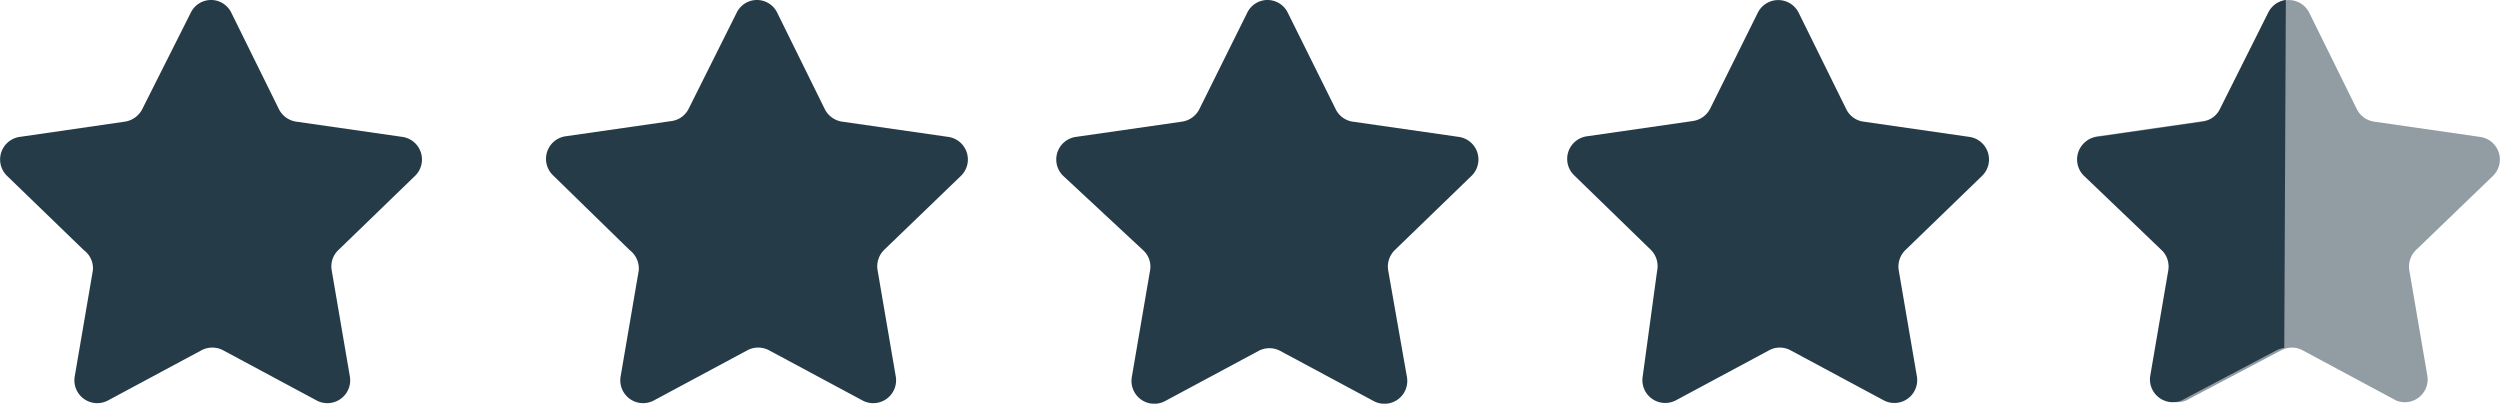 <svg xmlns="http://www.w3.org/2000/svg" viewBox="0 0 79.96 12.91"><defs><style>.cls-1,.cls-2{fill:#253b48;}.cls-2{opacity:0.5;}</style></defs><title>4,5 estrellas - Azul</title><g id="Capa_2" data-name="Capa 2"><g id="Home_Page_Imagen_1" data-name="Home Page Imagen 1"><path class="cls-1" d="M7.4.41,8.92,3.49a.74.74,0,0,0,.55.4l3.41.49a.73.73,0,0,1,.4,1.24L10.82,8a.72.72,0,0,0-.21.65l.58,3.39a.73.73,0,0,1-1.06.77l-3-1.61a.74.74,0,0,0-.68,0l-3,1.61a.73.73,0,0,1-1.06-.77l.58-3.39A.72.72,0,0,0,2.68,8L.22,5.62a.73.73,0,0,1,.4-1.24L4,3.89a.75.75,0,0,0,.55-.4L6.1.41A.72.72,0,0,1,7.4.41Z"/><path class="cls-1" d="M24.86.41l1.52,3.08a.74.74,0,0,0,.55.4l3.41.49a.73.73,0,0,1,.4,1.24L28.27,8a.74.74,0,0,0-.2.65l.58,3.39a.73.73,0,0,1-1.06.77l-3-1.61a.74.74,0,0,0-.68,0l-3,1.61a.73.73,0,0,1-1.06-.77l.58-3.39A.74.74,0,0,0,20.14,8l-2.46-2.4a.73.73,0,0,1,.4-1.24l3.41-.49a.72.72,0,0,0,.54-.4L23.56.41A.72.72,0,0,1,24.86.41Z"/><path class="cls-1" d="M41.19.41l1.53,3.08a.72.72,0,0,0,.54.4l3.41.49a.73.73,0,0,1,.4,1.24L44.61,8a.74.74,0,0,0-.21.65L45,12.06a.73.73,0,0,1-1.06.77l-3-1.61a.74.74,0,0,0-.68,0l-3,1.61a.73.73,0,0,1-1.06-.77l.58-3.39a.71.71,0,0,0-.2-.65L34,5.62a.73.73,0,0,1,.4-1.24l3.41-.49a.74.74,0,0,0,.55-.4L39.89.41A.72.72,0,0,1,41.19.41Z"/><path class="cls-1" d="M57.53.41l1.52,3.08a.72.72,0,0,0,.55.4l3.4.49a.73.73,0,0,1,.4,1.24L60.94,8a.74.74,0,0,0-.21.65l.58,3.39a.73.73,0,0,1-1.05.77l-3-1.61a.72.72,0,0,0-.67,0l-3,1.61a.73.73,0,0,1-1.05-.77L53,8.67A.74.74,0,0,0,52.81,8l-2.47-2.4a.73.73,0,0,1,.41-1.24l3.4-.49a.74.74,0,0,0,.55-.4L56.22.41A.73.73,0,0,1,57.53.41Z"/><path class="cls-2" d="M73.86.41l1.52,3.08a.74.74,0,0,0,.55.4l3.4.49a.73.73,0,0,1,.41,1.24L77.27,8a.74.74,0,0,0-.21.65l.58,3.39a.73.73,0,0,1-1,.77l-3-1.61a.72.72,0,0,0-.67,0l-3.05,1.61a.73.73,0,0,1-1-.77l.58-3.39A.74.74,0,0,0,69.14,8l-2.46-2.4a.73.73,0,0,1,.4-1.24l3.4-.49a.72.72,0,0,0,.55-.4L72.55.41A.73.73,0,0,1,73.86.41Z"/><path class="cls-1" d="M73.11,0a.73.73,0,0,0-.56.4L71,3.49a.72.72,0,0,1-.55.4l-3.4.49a.73.73,0,0,0-.4,1.24L69.14,8a.74.74,0,0,1,.21.65l-.58,3.39a.73.73,0,0,0,1,.77l3.05-1.61a.73.73,0,0,1,.24-.07Z"/></g></g></svg>